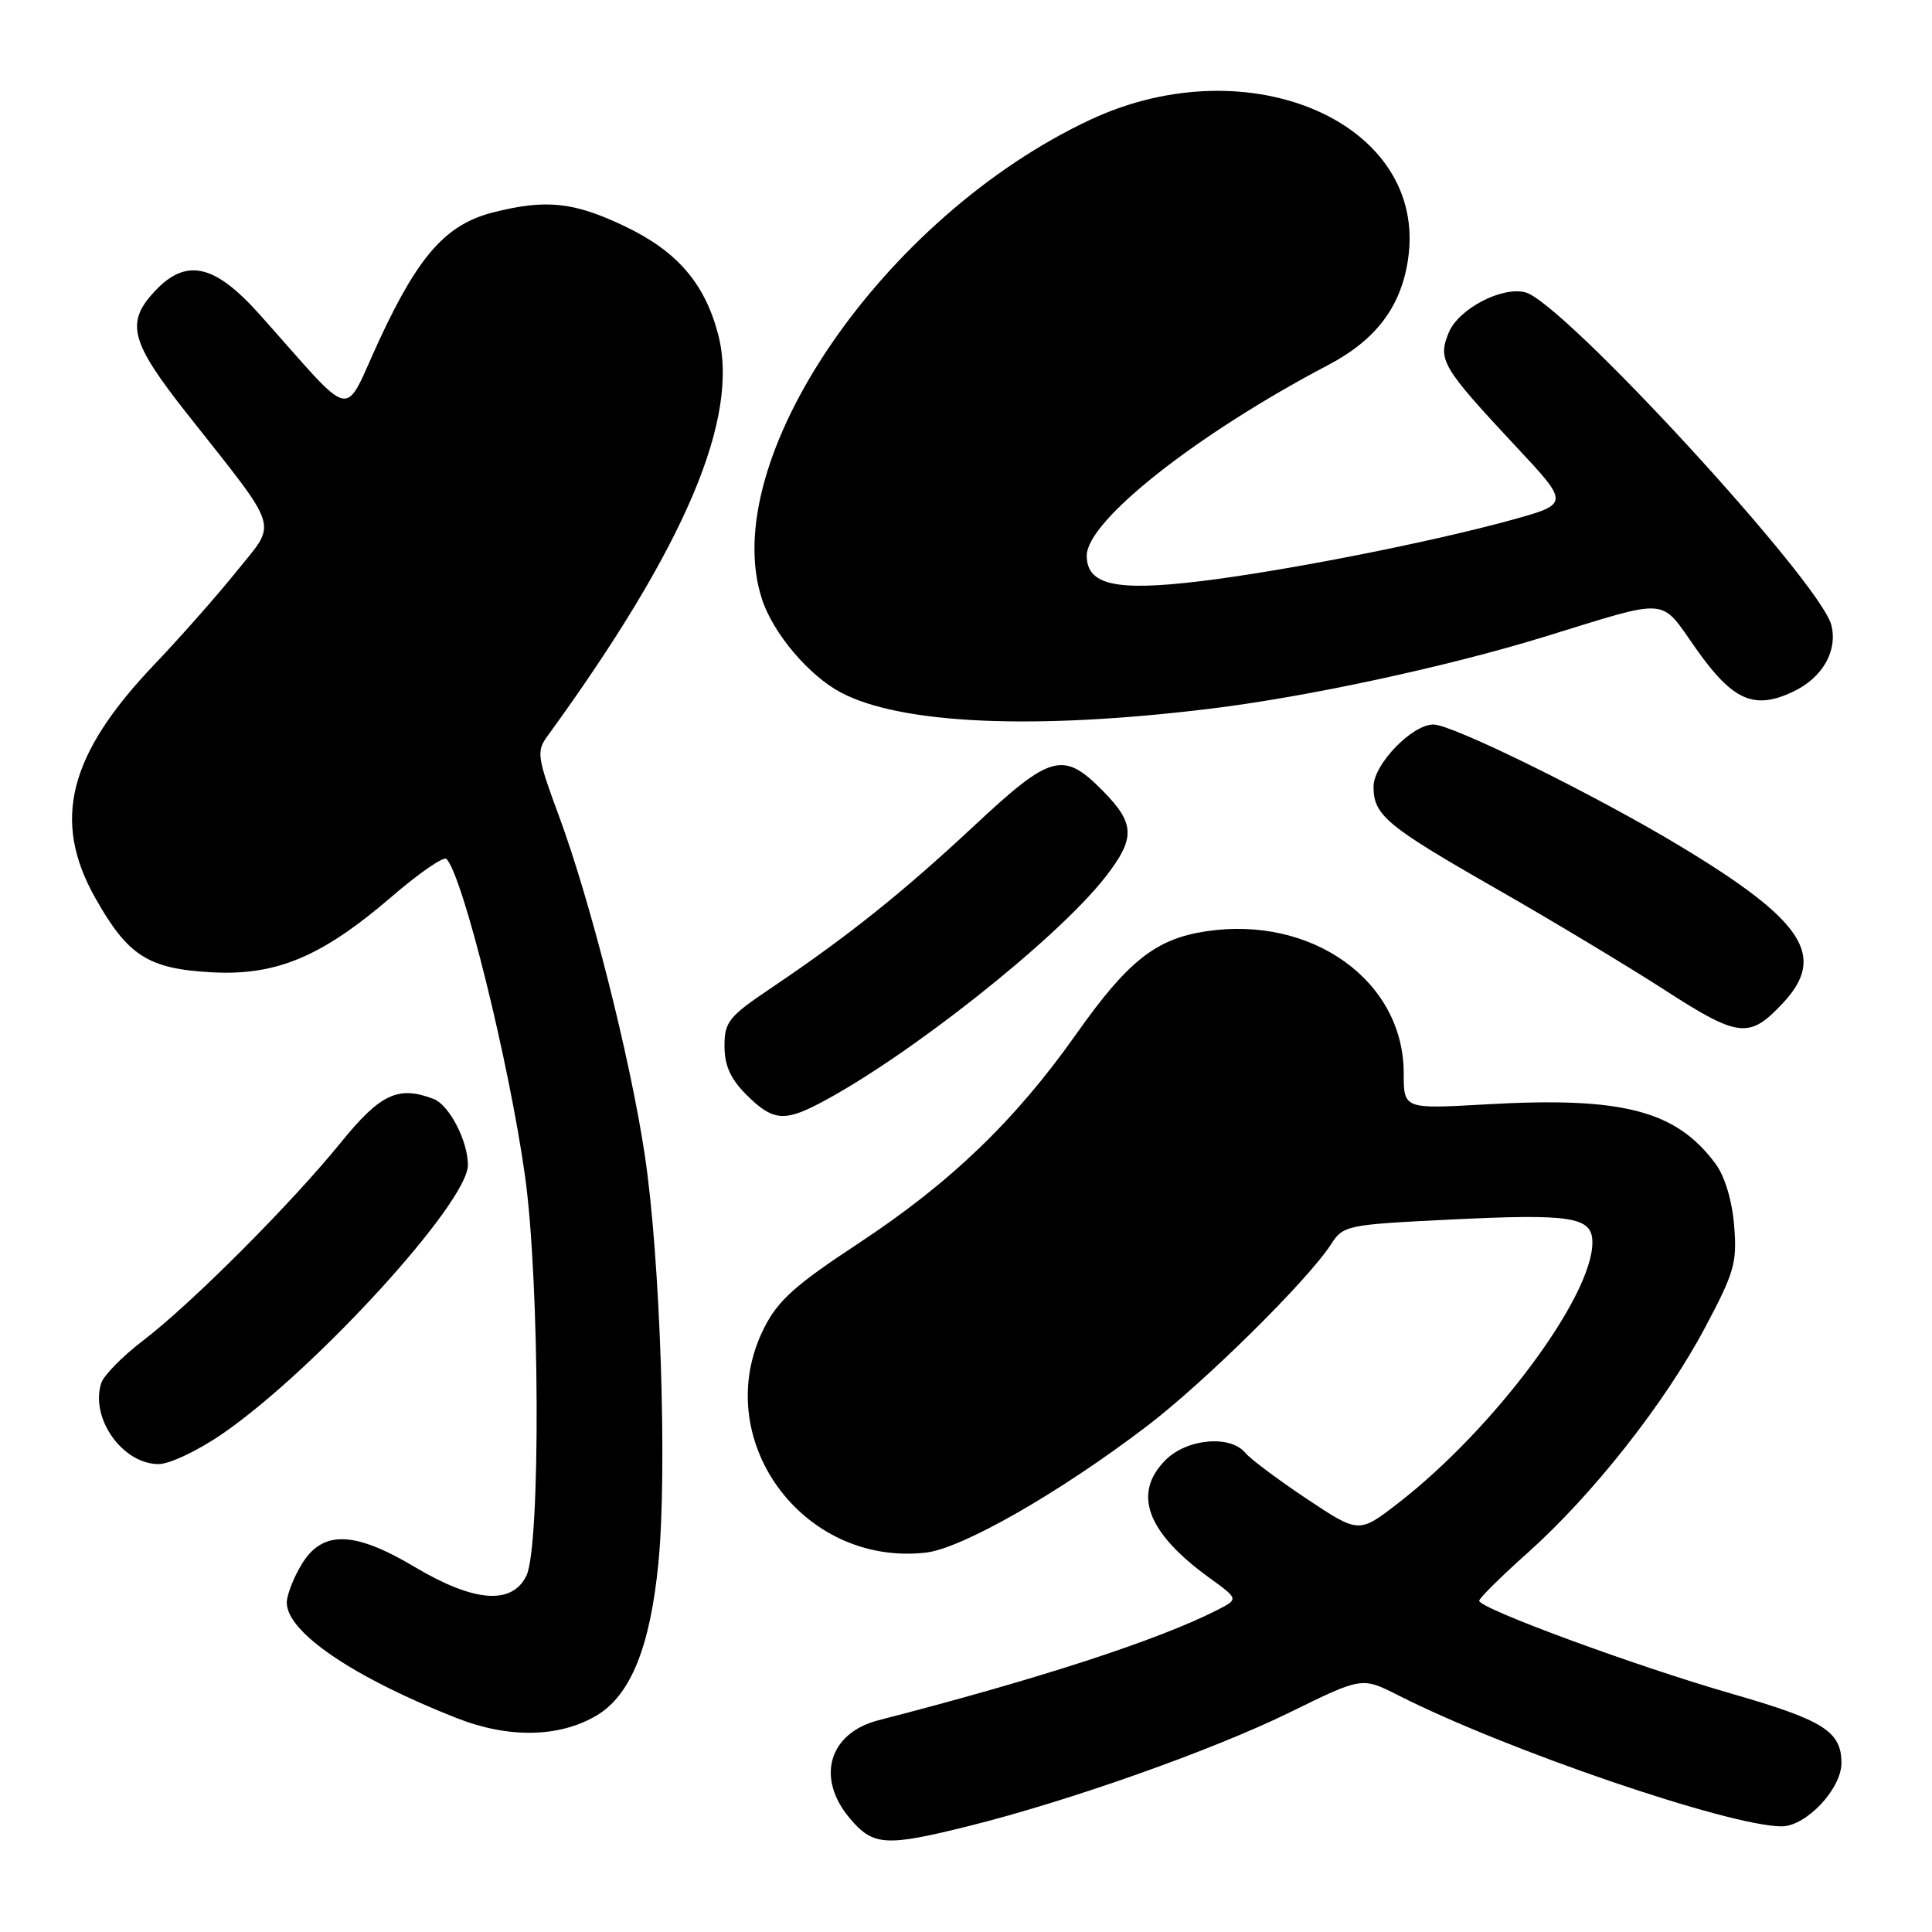 <?xml version="1.0" encoding="UTF-8" standalone="no"?>
<!DOCTYPE svg PUBLIC "-//W3C//DTD SVG 1.1//EN" "http://www.w3.org/Graphics/SVG/1.1/DTD/svg11.dtd" >
<svg xmlns="http://www.w3.org/2000/svg" xmlns:xlink="http://www.w3.org/1999/xlink" version="1.1" viewBox="0 0 256 256">
 <g >
 <path fill="currentColor"
d=" M 128.33 241.97 C 141.63 238.66 160.73 231.90 170.94 226.88 C 180.47 222.20 180.47 222.20 185.26 224.63 C 199.59 231.90 229.16 242.00 236.08 242.00 C 239.32 242.00 244.00 237.04 244.00 233.61 C 244.00 229.42 241.65 227.94 229.47 224.43 C 216.75 220.77 196.00 213.13 196.00 212.11 C 196.00 211.77 198.89 208.91 202.43 205.75 C 211.05 198.05 220.57 185.96 225.88 176.00 C 229.83 168.58 230.19 167.32 229.78 162.37 C 229.51 159.07 228.54 155.85 227.32 154.21 C 222.07 147.12 214.98 145.29 196.79 146.34 C 186.00 146.95 186.00 146.95 186.00 142.21 C 186.00 129.99 173.89 121.28 159.82 123.40 C 153.15 124.40 149.45 127.33 142.62 137.00 C 134.52 148.48 125.92 156.74 113.71 164.78 C 105.38 170.26 103.08 172.32 101.25 175.96 C 93.92 190.50 106.21 207.59 122.67 205.73 C 127.47 205.19 140.41 197.79 152.00 188.95 C 159.62 183.14 173.29 169.64 176.35 164.90 C 177.99 162.36 178.40 162.28 191.93 161.61 C 208.32 160.80 211.00 161.22 211.00 164.64 C 211.00 171.83 197.94 189.36 185.28 199.16 C 180.06 203.20 180.06 203.20 173.16 198.61 C 169.37 196.08 165.70 193.34 165.01 192.51 C 163.02 190.11 157.29 190.62 154.45 193.45 C 150.03 197.88 151.94 203.04 160.22 209.05 C 164.13 211.88 164.13 211.88 161.32 213.32 C 153.54 217.30 137.72 222.45 116.41 227.94 C 109.83 229.63 108.08 235.57 112.59 240.92 C 115.68 244.60 117.33 244.71 128.33 241.97 Z  M 79.04 227.32 C 83.55 224.65 86.15 218.24 87.24 207.13 C 88.44 194.90 87.49 166.64 85.43 153.00 C 83.49 140.14 78.23 119.38 74.06 108.11 C 71.20 100.40 71.07 99.56 72.49 97.61 C 90.87 72.33 98.09 55.28 95.13 44.20 C 93.32 37.42 89.64 33.22 82.62 29.90 C 75.98 26.76 72.34 26.38 65.39 28.13 C 59.15 29.70 55.51 33.77 50.31 44.95 C 45.30 55.73 47.34 56.15 34.42 41.69 C 28.41 34.95 24.64 34.13 20.45 38.65 C 16.61 42.79 17.29 45.33 24.82 54.86 C 37.30 70.68 36.76 68.97 31.37 75.68 C 28.80 78.88 23.91 84.42 20.50 88.00 C 9.05 100.00 6.84 108.74 12.64 119.01 C 16.95 126.65 19.62 128.36 27.96 128.83 C 36.62 129.32 42.64 126.79 52.00 118.73 C 55.58 115.65 58.80 113.44 59.16 113.81 C 61.34 116.07 67.45 140.72 69.56 155.78 C 71.53 169.76 71.65 204.90 69.75 208.79 C 67.84 212.70 62.81 212.31 54.97 207.64 C 46.92 202.85 42.74 202.74 39.99 207.25 C 38.90 209.04 38.01 211.33 38.00 212.35 C 38.00 216.27 46.74 222.22 60.47 227.64 C 67.37 230.36 74.08 230.25 79.04 227.32 Z  M 29.58 189.91 C 41.85 181.42 62.00 159.34 62.00 154.38 C 62.00 151.18 59.53 146.42 57.46 145.62 C 52.77 143.82 50.41 144.93 45.17 151.38 C 38.58 159.51 25.34 172.76 18.95 177.64 C 16.23 179.71 13.74 182.25 13.41 183.28 C 11.93 187.93 16.24 194.00 21.02 194.00 C 22.49 194.00 26.31 192.18 29.58 189.91 Z  M 108.30 146.35 C 119.92 140.36 139.99 124.51 146.45 116.23 C 150.47 111.07 150.42 109.15 146.15 104.81 C 140.90 99.48 139.27 99.91 129.19 109.32 C 119.58 118.29 112.45 123.99 102.25 130.87 C 96.55 134.70 96.00 135.39 96.00 138.61 C 96.00 141.19 96.79 142.95 98.92 145.08 C 102.28 148.43 103.84 148.65 108.30 146.35 Z  M 236.25 132.91 C 242.10 126.66 239.01 121.98 222.50 112.04 C 211.27 105.28 192.44 96.00 189.94 96.00 C 187.10 96.00 182.00 101.29 182.00 104.23 C 182.00 108.01 183.68 109.42 198.00 117.61 C 205.43 121.85 215.55 127.94 220.50 131.13 C 230.41 137.53 231.78 137.68 236.25 132.91 Z  M 160.50 93.89 C 173.26 92.33 191.80 88.33 204.63 84.38 C 221.50 79.19 219.87 79.07 224.73 85.95 C 229.60 92.86 232.44 94.11 237.62 91.64 C 241.50 89.79 243.53 86.24 242.66 82.82 C 241.19 77.10 207.12 40.05 202.13 38.74 C 199.00 37.92 193.27 40.92 191.97 44.06 C 190.48 47.68 191.04 48.63 200.85 59.14 C 207.99 66.77 207.99 66.77 200.24 68.91 C 189.39 71.89 170.24 75.66 159.00 77.02 C 147.82 78.37 144.00 77.50 144.00 73.63 C 144.00 69.02 158.51 57.56 175.97 48.38 C 182.32 45.04 185.63 40.68 186.57 34.38 C 189.27 16.37 165.63 5.97 144.48 15.86 C 117.04 28.70 94.91 61.04 100.98 79.43 C 102.47 83.95 107.17 89.50 111.40 91.75 C 119.38 95.98 137.14 96.76 160.50 93.89 Z "/>
</g>
</svg>